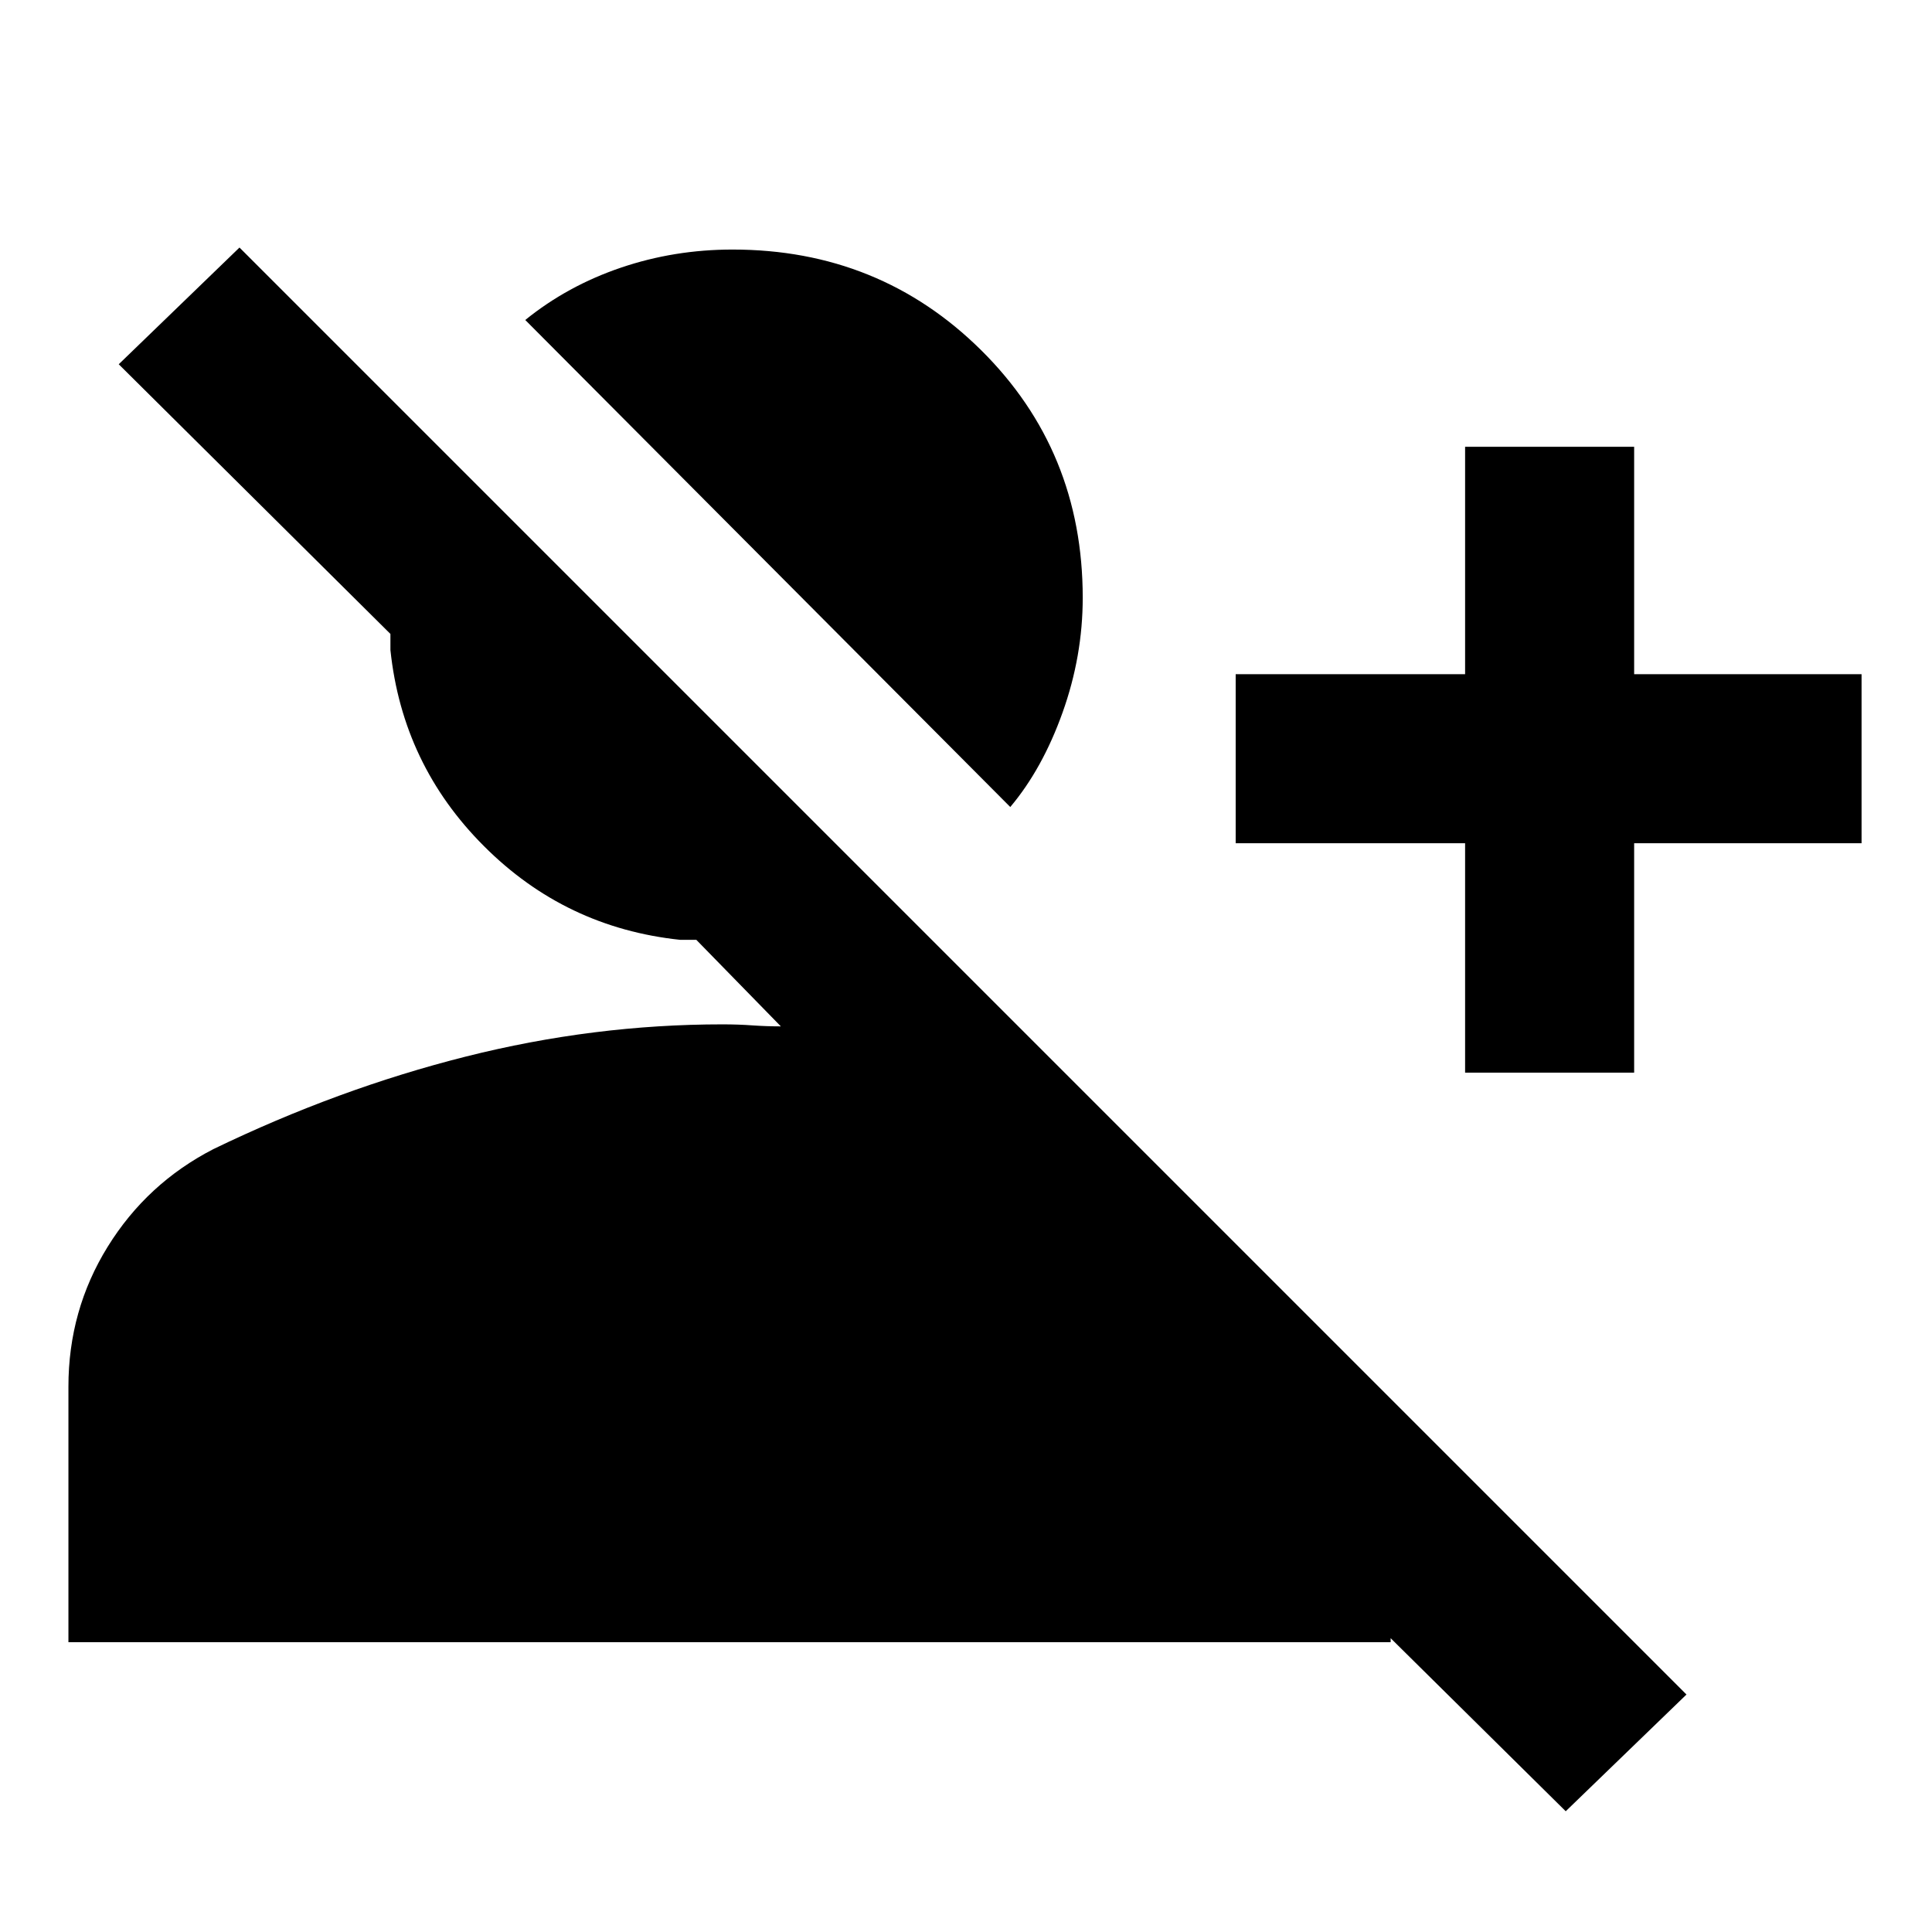 <svg xmlns="http://www.w3.org/2000/svg" height="24" width="24"><path d="m19.45 22.5-2.175-2.15v.05H.85v-3.175q0-.95.488-1.738.487-.787 1.312-1.212 1.55-.75 3.137-1.15 1.588-.4 3.188-.4.2 0 .375.013.175.012.35.012l-1.05-1.075h-.2q-1.425-.15-2.437-1.163Q5 9.5 4.85 8.075v-.2l-3.375-3.35 1.5-1.45L20.95 21.05Zm-1.25-9.175v-2.85h-2.85v-2.1h2.85V5.55h2.1v2.825h2.825v2.1H20.3v2.85Zm-5.65-3.3-6.025-6.05q.525-.425 1.188-.65Q8.375 3.1 9.1 3.1q1.825 0 3.088 1.25Q13.45 5.6 13.45 7.425q0 .725-.25 1.425-.25.7-.65 1.175Z"/></svg>